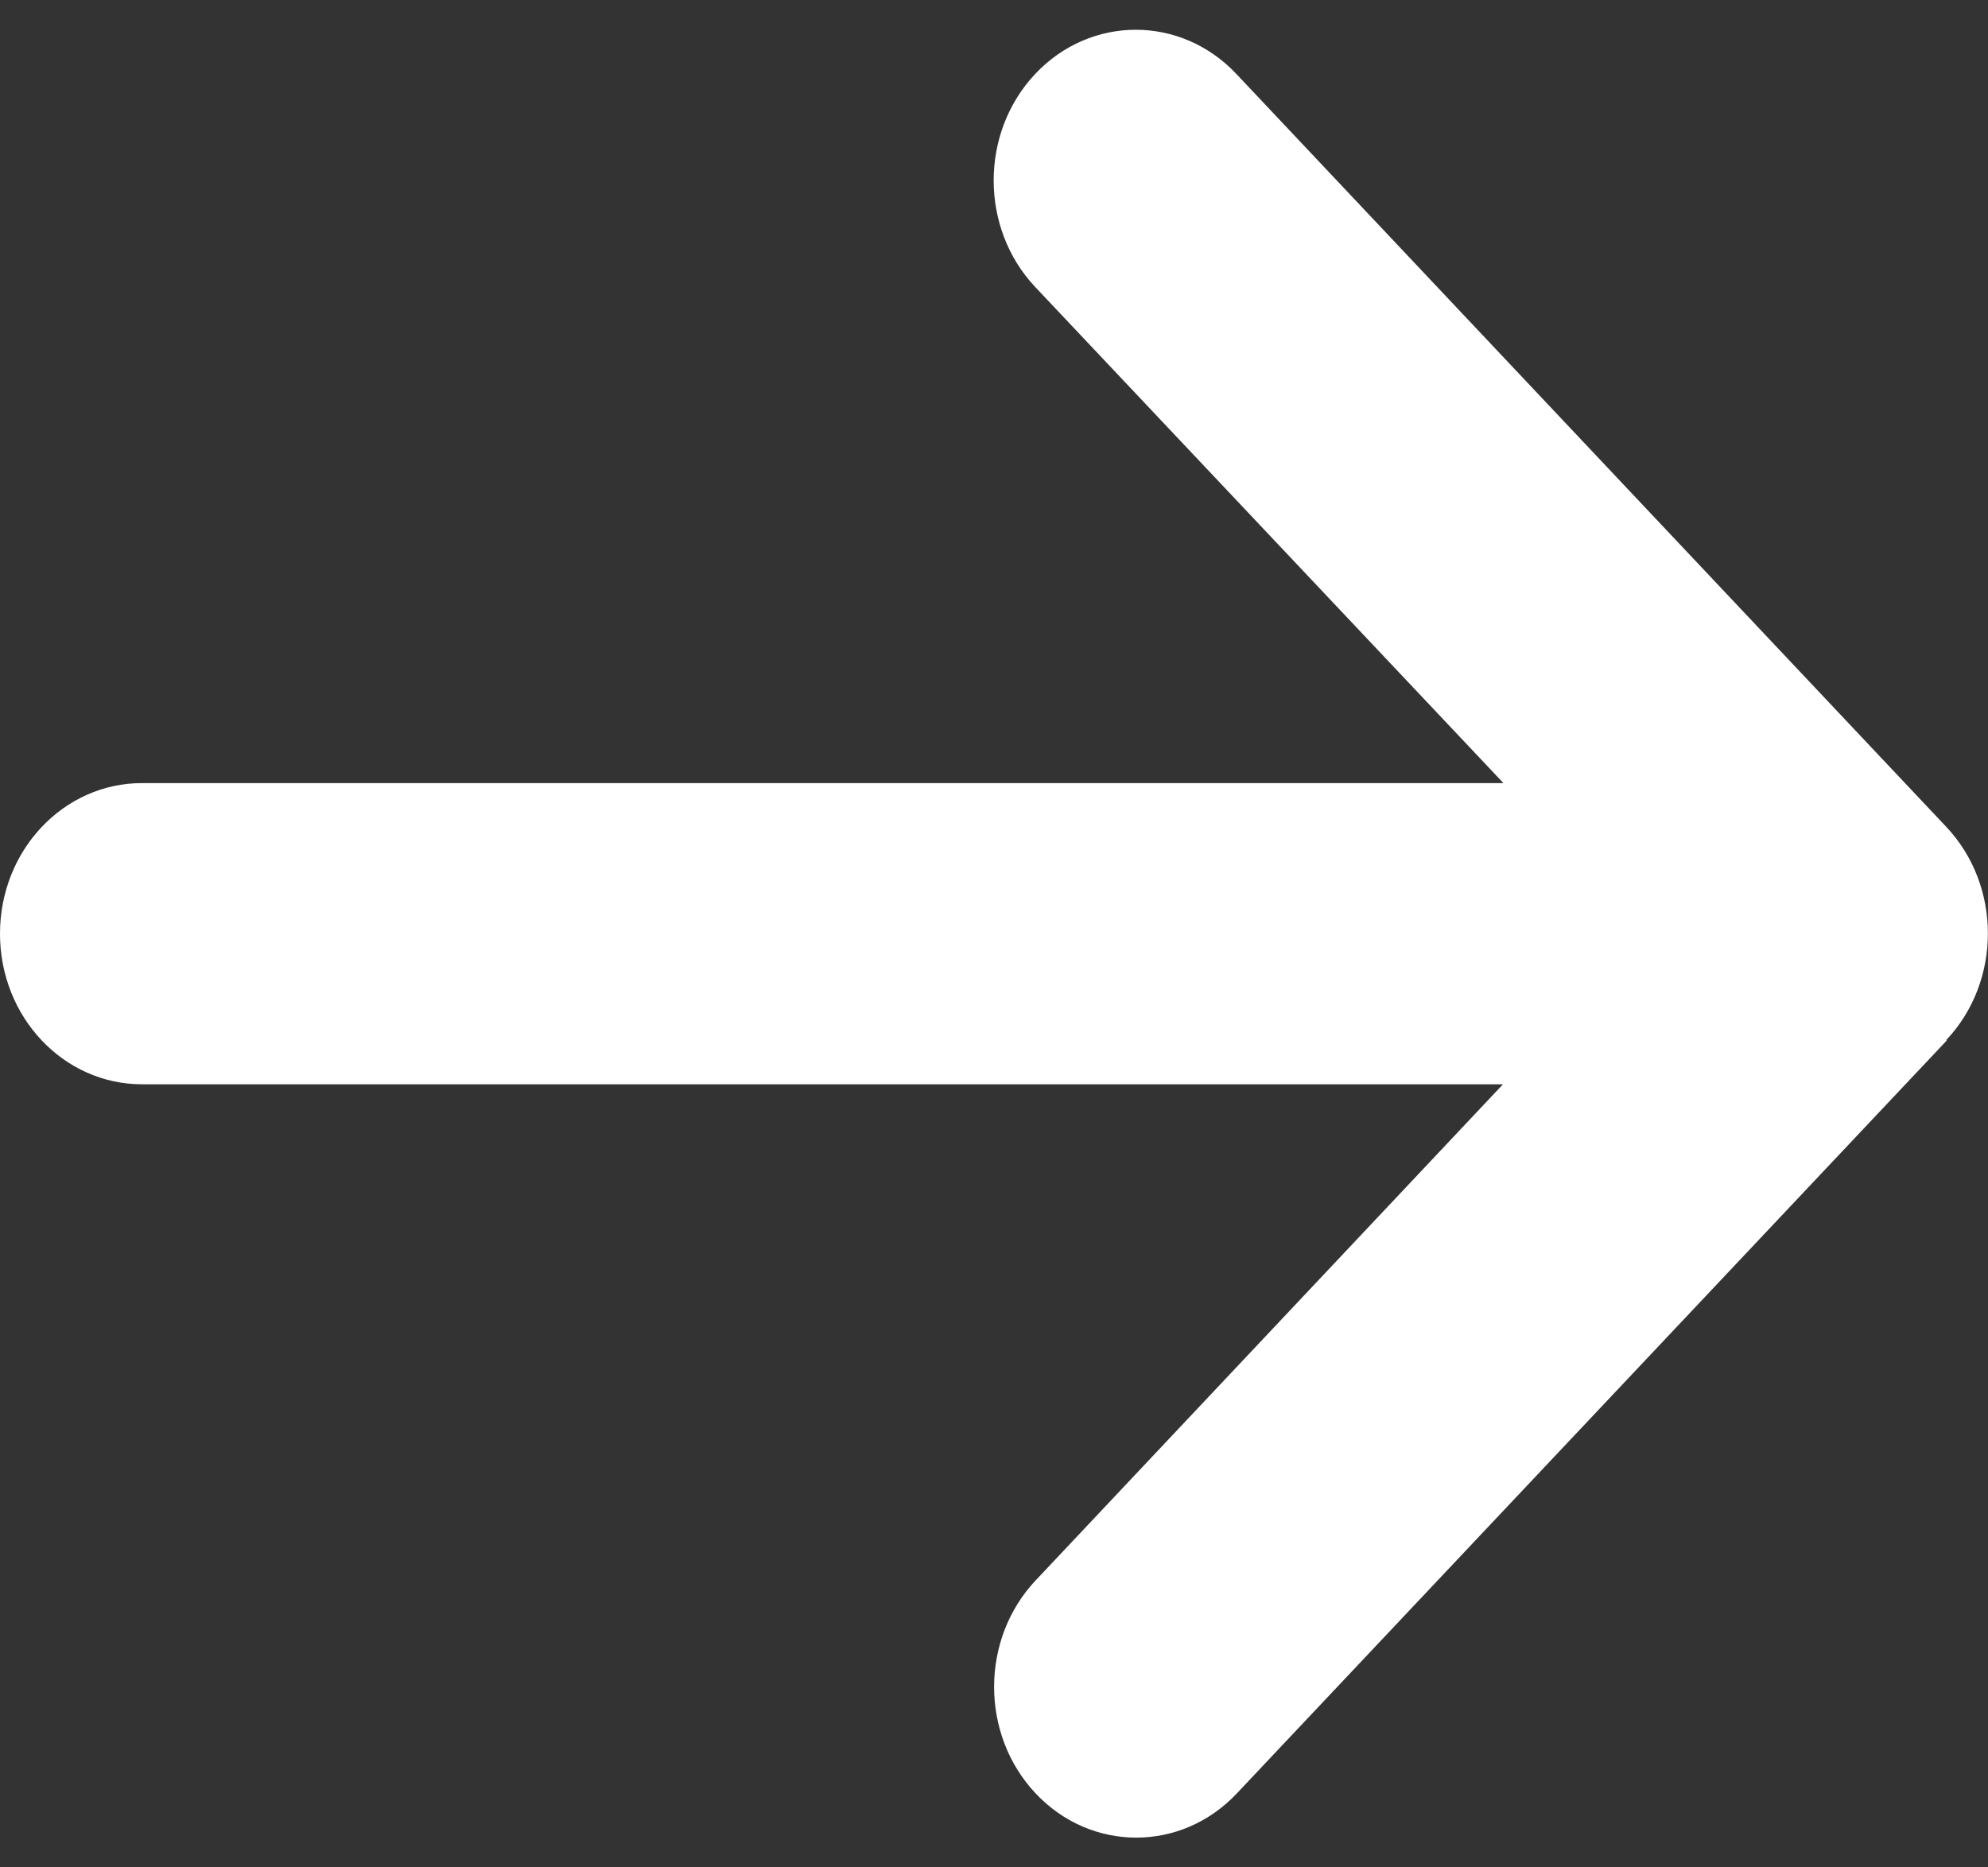 <svg width="66" height="62" viewBox="0 0 66 62" fill="none" xmlns="http://www.w3.org/2000/svg">
<rect x="0" y="0" width="66" height="62" fill="#333333" stroke="none"/>
<path d="M64.615 34.531C66.457 32.578 66.457 29.406 64.615 27.453L41.044 2.453C39.202 0.5 36.212 0.5 34.37 2.453C32.529 4.406 32.529 7.578 34.37 9.531L49.913 26H4.714C2.107 26 0 28.234 0 31C0 33.766 2.107 36 4.714 36H49.898L34.385 52.469C32.543 54.422 32.543 57.594 34.385 59.547C36.226 61.5 39.217 61.5 41.059 59.547L64.63 34.547L64.615 34.531Z" fill="white"/>
</svg>
